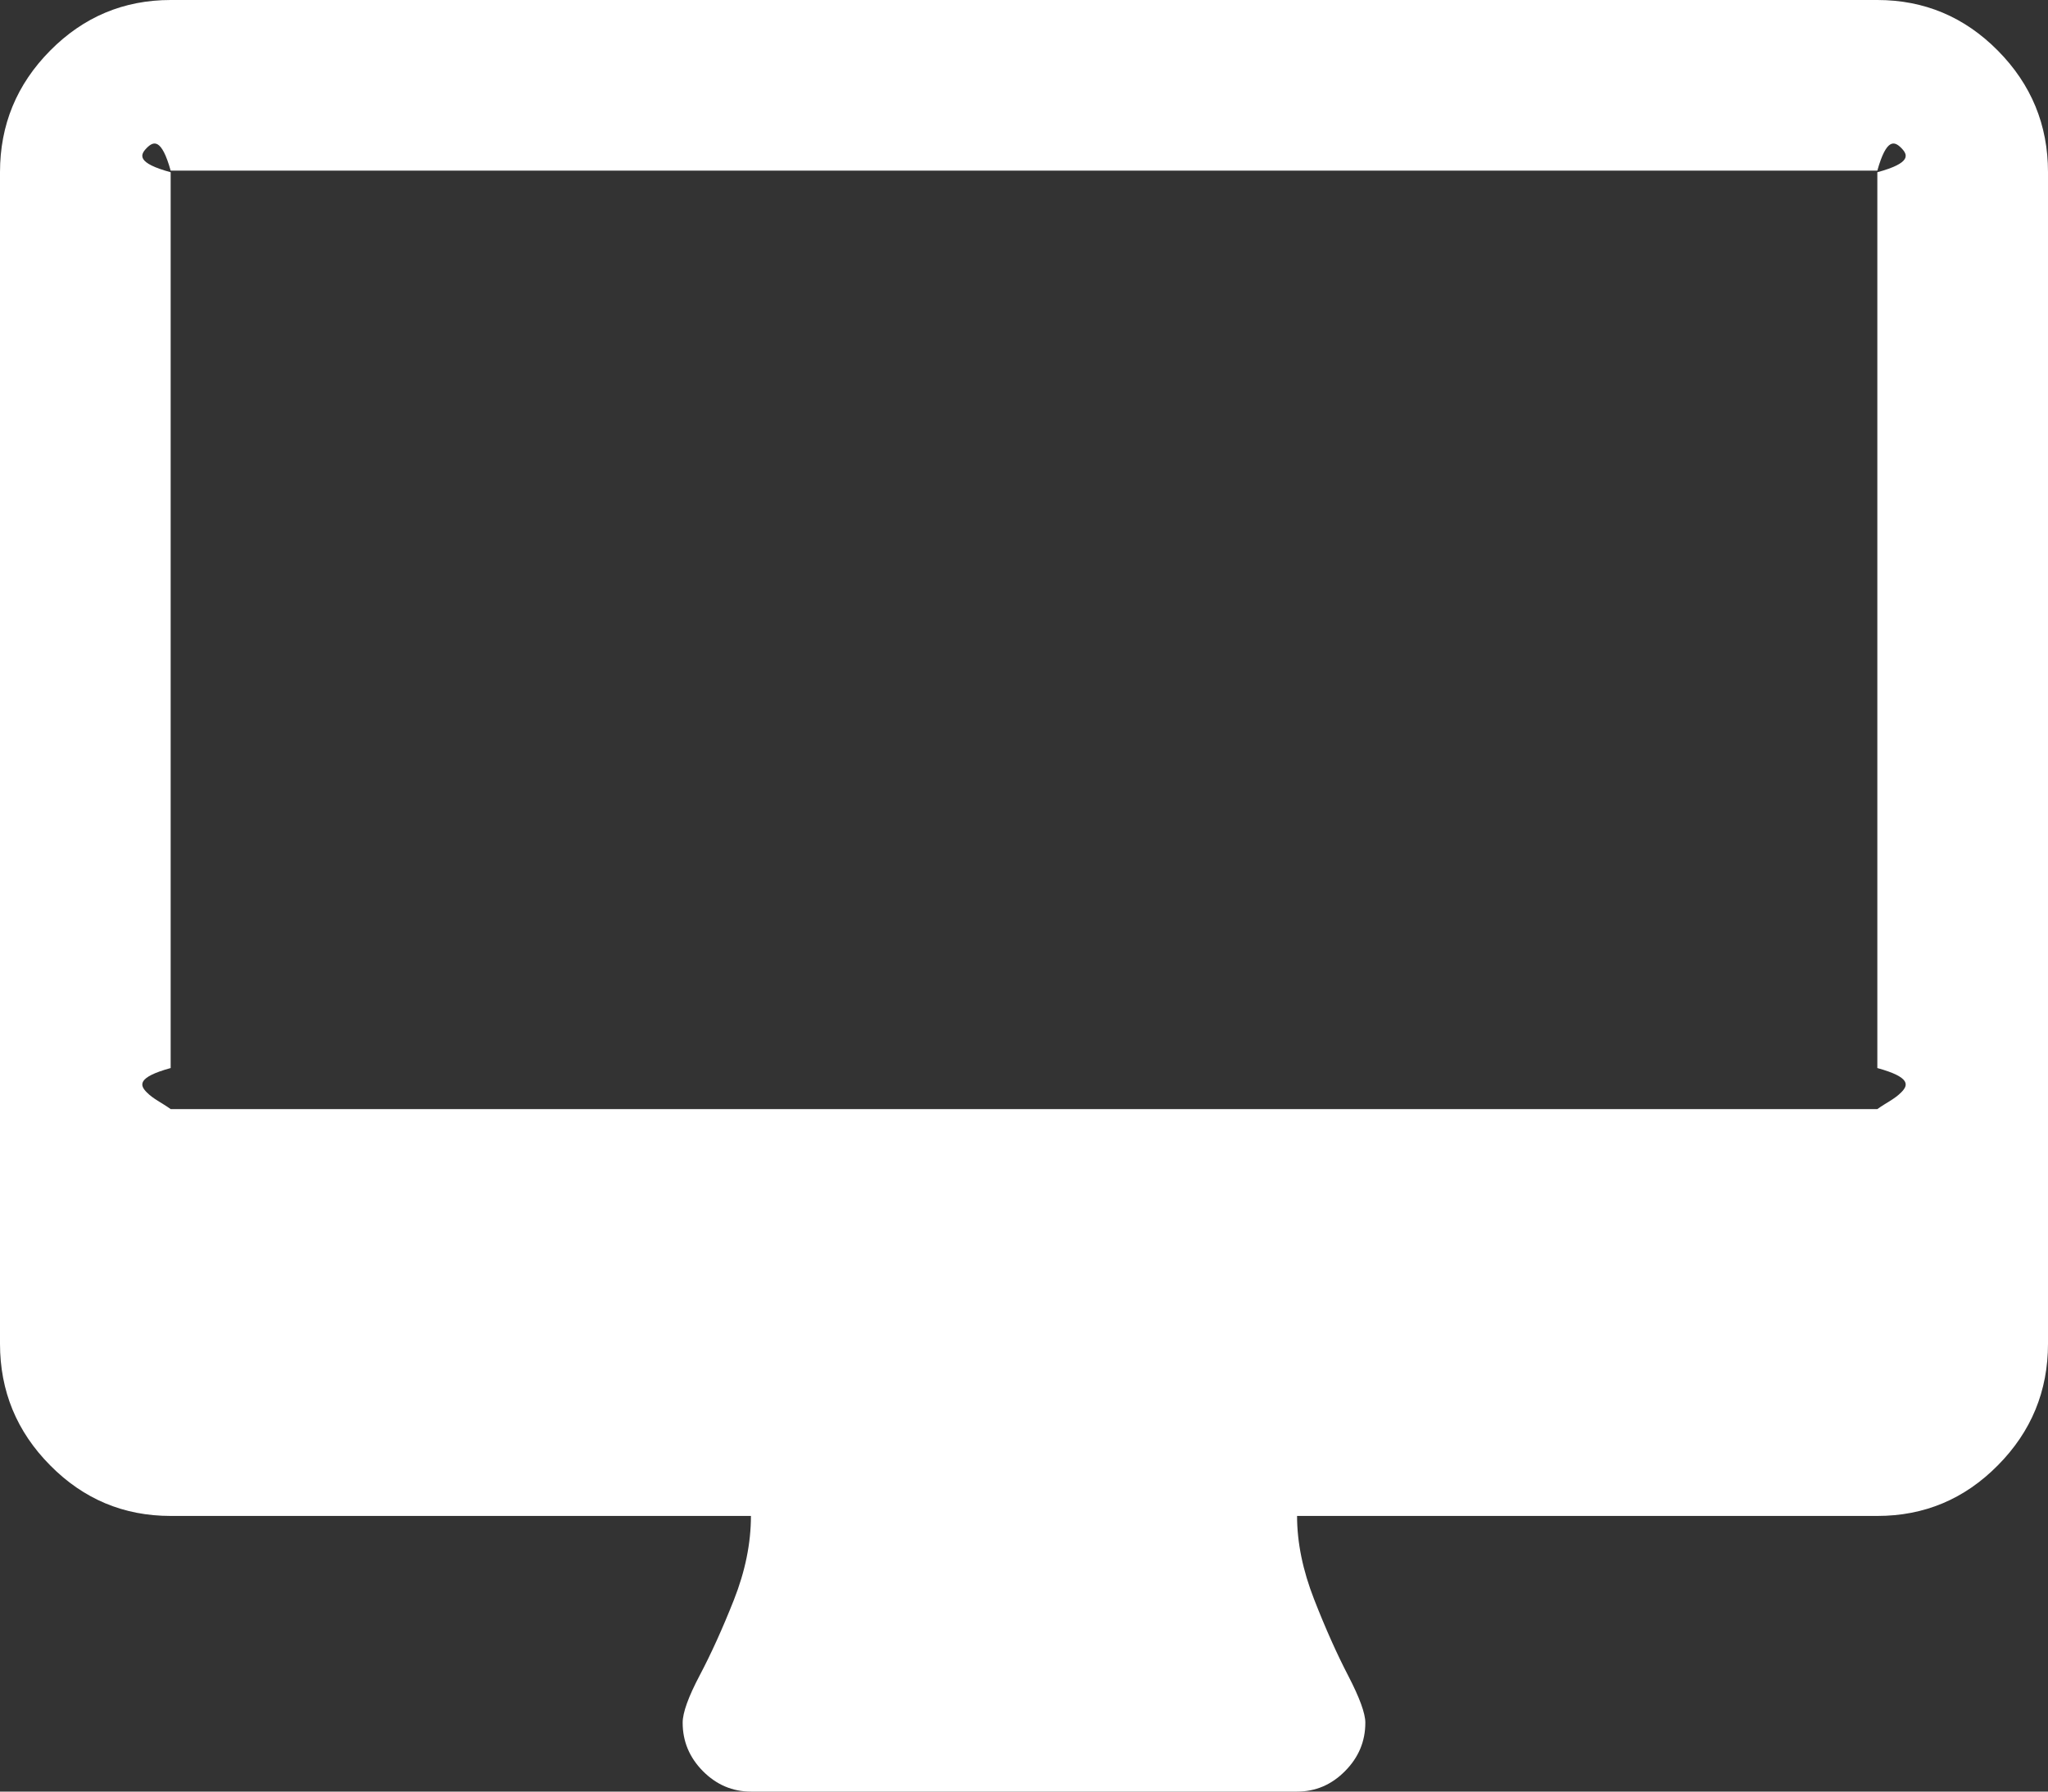 ﻿<?xml version="1.0" encoding="utf-8"?>
<svg version="1.1" xmlns:xlink="http://www.w3.org/1999/xlink" width="24px" height="21px" xmlns="http://www.w3.org/2000/svg">
  <rect width="100%" height="100%" fill="#333333" stroke="none"/>
  <g transform="matrix(1 0 0 1 -161 -1791 )">
    <path d="M 22.281 12.803  C 22.36 12.723  22.4 12.629  22 12.519  L 22 2.019  C 22.4 1.91  22.36 1.815  22.281 1.735  C 22.202 1.655  22.108 1.615  22 2  L 2 2  C 1.892 1.615  1.798 1.655  1.719 1.735  C 1.64 1.815  1.6 1.91  2 2.019  L 2 12.519  C 1.6 12.629  1.64 12.723  1.719 12.803  C 1.798 12.883  1.892 12.923  2 13  L 22 13  C 22.108 12.923  22.202 12.883  22.281 12.803  Z M 23.412 0.593  C 23.804 0.989  24 1.464  24 2.019  L 24 15.75  C 24 16.305  23.804 16.781  23.412 17.176  C 23.021 17.572  22.55 17.769  22 17.769  L 15.2 17.769  C 15.2 18.081  15.267 18.407  15.4 18.747  C 15.533 19.088  15.667 19.387  15.8 19.643  C 15.933 19.9  16 20.083  16 20.192  C 16 20.411  15.921 20.6  15.762 20.76  C 15.604 20.92  15.417 21  15.2 21  L 8.8 21  C 8.583 21  8.396 20.92  8.237 20.76  C 8.079 20.6  8 20.411  8 20.192  C 8 20.075  8.067 19.889  8.2 19.637  C 8.333 19.385  8.467 19.09  8.6 18.754  C 8.733 18.417  8.8 18.089  8.8 17.769  L 2 17.769  C 1.45 17.769  0.979 17.572  0.588 17.176  C 0.196 16.781  0 16.305  0 15.75  L 0 2.019  C 0 1.464  0.196 0.989  0.588 0.593  C 0.979 0.198  1.45 0  2 0  L 22 0  C 22.55 0  23.021 0.198  23.412 0.593  Z " fill-rule="nonzero" fill="#ffffff" stroke="none" transform="matrix(1 0 0 1 161 1791 )" />
  </g>
</svg>